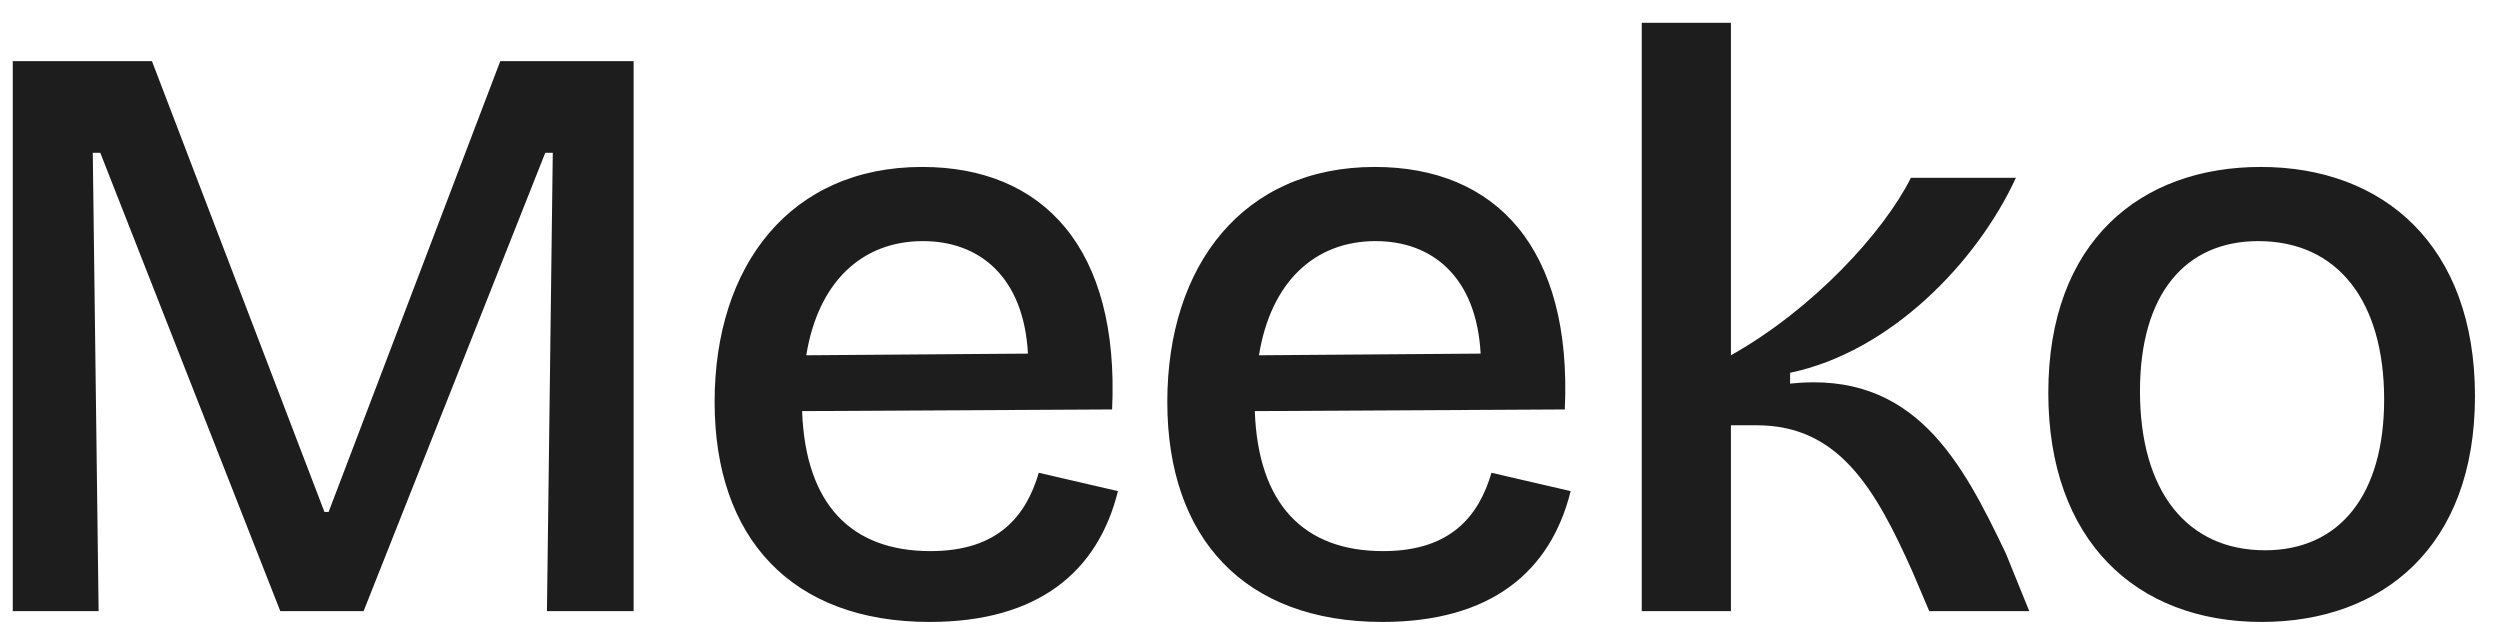 <svg width="90" height="23" viewBox="0 0 90 23" fill="none" xmlns="http://www.w3.org/2000/svg">
<path d="M0.46 22V2.2H5.47L11.68 18.43H11.83L18.01 2.2H22.81V22H19.69L19.9 5.5H19.63L13.09 22H10.09L3.61 5.5H3.34L3.55 22H0.46ZM33.466 22.39C28.486 22.39 25.726 19.36 25.726 14.47C25.726 9.55 28.456 6.01 33.196 6.01C37.546 6.01 40.306 8.92 40.036 14.74L28.876 14.8C28.996 18.16 30.646 19.84 33.496 19.84C35.956 19.84 36.946 18.55 37.396 17.02L40.246 17.68C39.526 20.59 37.366 22.39 33.466 22.39ZM33.226 8.68C31.006 8.68 29.446 10.18 29.026 12.79L37.006 12.73C36.856 9.97 35.266 8.68 33.226 8.68ZM49.763 22.39C44.783 22.39 42.023 19.36 42.023 14.47C42.023 9.55 44.753 6.01 49.493 6.01C53.843 6.01 56.603 8.92 56.333 14.74L45.173 14.8C45.293 18.16 46.943 19.84 49.793 19.84C52.253 19.84 53.243 18.55 53.693 17.02L56.543 17.68C55.823 20.59 53.663 22.39 49.763 22.39ZM49.523 8.68C47.303 8.68 45.743 10.18 45.323 12.79L53.303 12.73C53.153 9.97 51.563 8.68 49.523 8.68ZM59.103 22V0.82H62.313V12.79C65.253 11.14 67.803 8.38 68.793 6.4H72.573C71.163 9.46 68.043 12.67 64.443 13.42V13.81C68.913 13.33 70.623 16.6 72.213 19.93L73.053 22H69.453L68.853 20.59C67.503 17.56 66.183 15.31 63.243 15.31H62.313V22H59.103ZM81.419 22.39C76.889 22.39 73.739 19.45 73.739 14.14C73.739 8.68 77.069 6.01 81.389 6.01C85.799 6.01 89.099 8.83 89.099 14.26C89.099 19.69 85.769 22.39 81.419 22.39ZM81.539 19.81C84.239 19.81 85.829 17.8 85.829 14.38C85.829 10.87 84.179 8.68 81.299 8.68C78.659 8.68 77.039 10.6 77.039 14.08C77.039 17.71 78.749 19.81 81.539 19.81Z" fill="#1D1D1D"/>
</svg>
